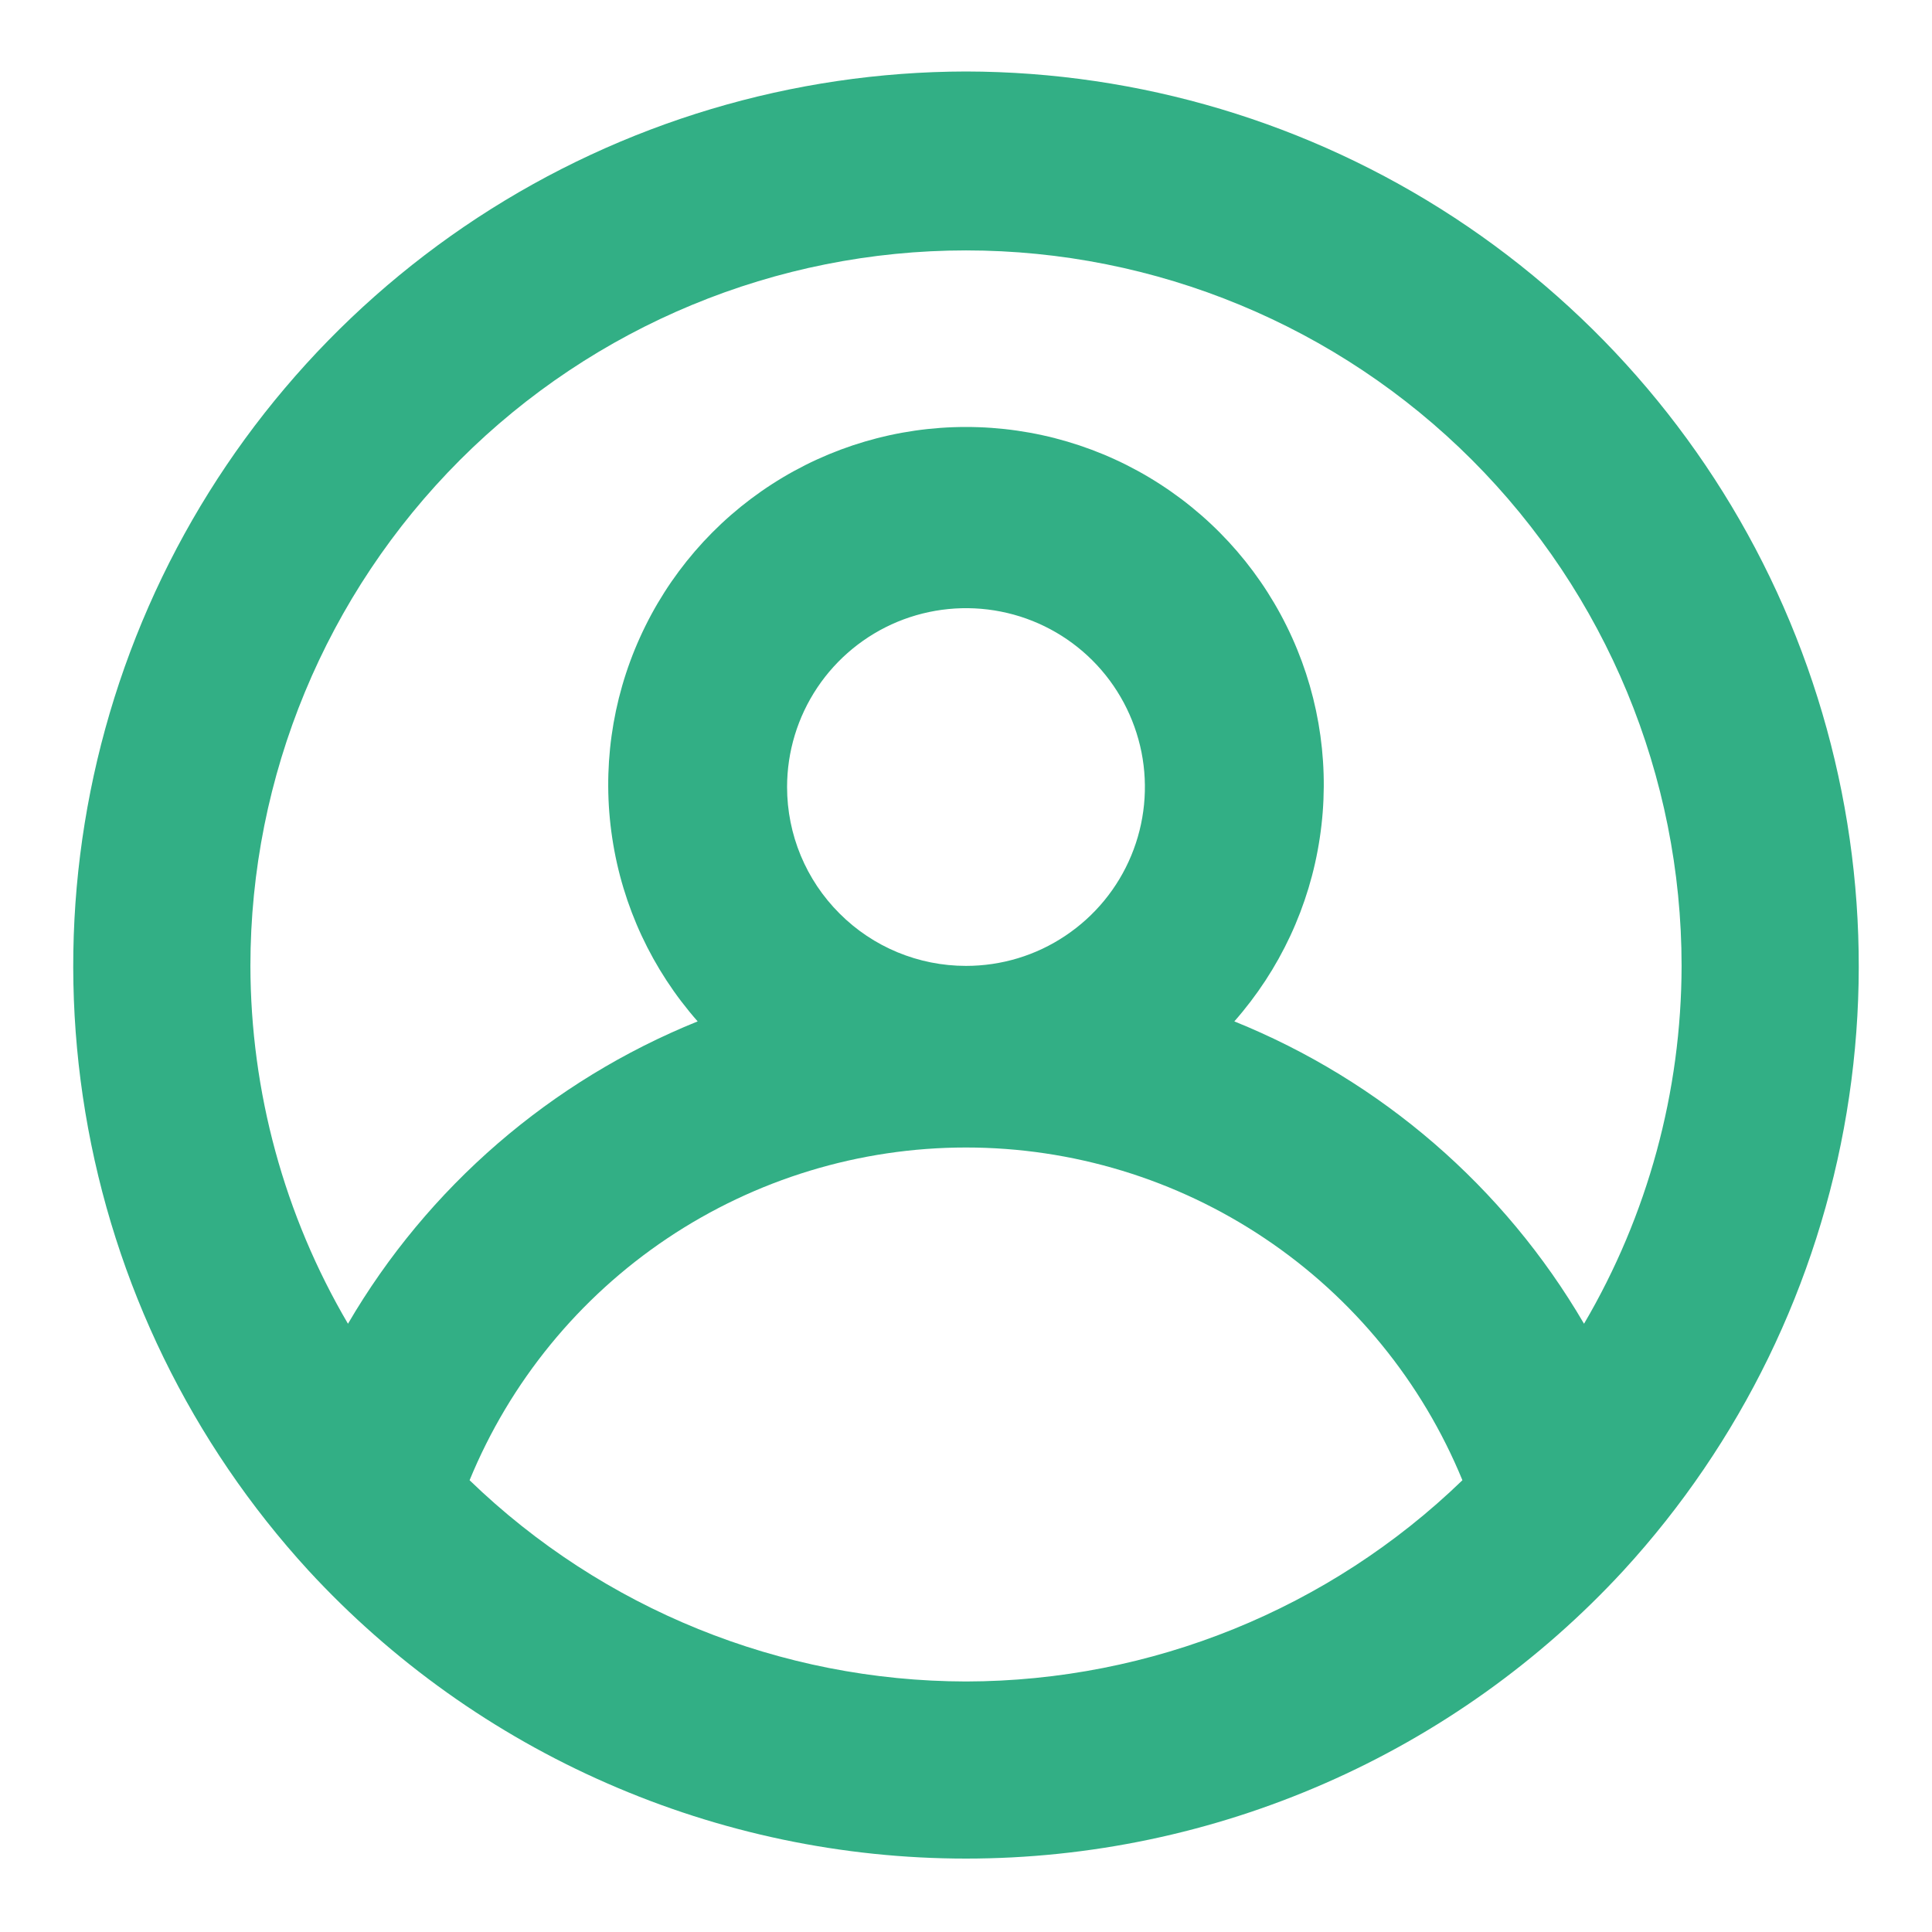 <svg width="18" height="18" viewBox="0 0 18 18" fill="none" xmlns="http://www.w3.org/2000/svg">
<path d="M9 0.666C7.384 0.669 5.803 1.142 4.451 2.027C3.099 2.913 2.033 4.172 1.384 5.652C0.735 7.133 0.53 8.77 0.795 10.364C1.06 11.959 1.783 13.442 2.875 14.633C3.655 15.479 4.603 16.154 5.657 16.615C6.711 17.077 7.849 17.316 9 17.316C10.151 17.316 11.289 17.077 12.344 16.615C13.398 16.154 14.345 15.479 15.125 14.633C16.218 13.442 16.94 11.959 17.205 10.364C17.47 8.77 17.265 7.133 16.616 5.652C15.967 4.172 14.901 2.913 13.549 2.027C12.197 1.142 10.616 0.669 9 0.666ZM9 15.666C7.274 15.663 5.616 14.991 4.375 13.791C4.752 12.874 5.393 12.09 6.216 11.538C7.04 10.986 8.009 10.691 9 10.691C9.992 10.691 10.961 10.986 11.784 11.538C12.608 12.09 13.248 12.874 13.625 13.791C12.384 14.991 10.726 15.663 9 15.666ZM7.333 7.333C7.333 7.003 7.431 6.681 7.614 6.407C7.797 6.133 8.058 5.919 8.362 5.793C8.667 5.667 9.002 5.634 9.325 5.698C9.649 5.762 9.946 5.921 10.179 6.154C10.412 6.387 10.57 6.684 10.635 7.008C10.699 7.331 10.666 7.666 10.54 7.97C10.414 8.275 10.2 8.535 9.926 8.718C9.652 8.902 9.33 8.999 9 8.999C8.558 8.999 8.134 8.824 7.822 8.511C7.509 8.199 7.333 7.775 7.333 7.333ZM14.758 12.333C14.014 11.059 12.868 10.069 11.5 9.516C11.924 9.035 12.201 8.442 12.296 7.807C12.392 7.173 12.302 6.524 12.038 5.94C11.774 5.355 11.347 4.859 10.808 4.511C10.27 4.163 9.642 3.978 9 3.978C8.359 3.978 7.731 4.163 7.192 4.511C6.653 4.859 6.226 5.355 5.962 5.94C5.698 6.524 5.608 7.173 5.704 7.807C5.799 8.442 6.076 9.035 6.5 9.516C5.132 10.069 3.986 11.059 3.242 12.333C2.648 11.322 2.335 10.171 2.333 8.999C2.333 7.231 3.036 5.536 4.286 4.285C5.536 3.035 7.232 2.333 9 2.333C10.768 2.333 12.464 3.035 13.714 4.285C14.964 5.536 15.667 7.231 15.667 8.999C15.665 10.171 15.352 11.322 14.758 12.333Z" fill="#32AF85"/>
</svg>
